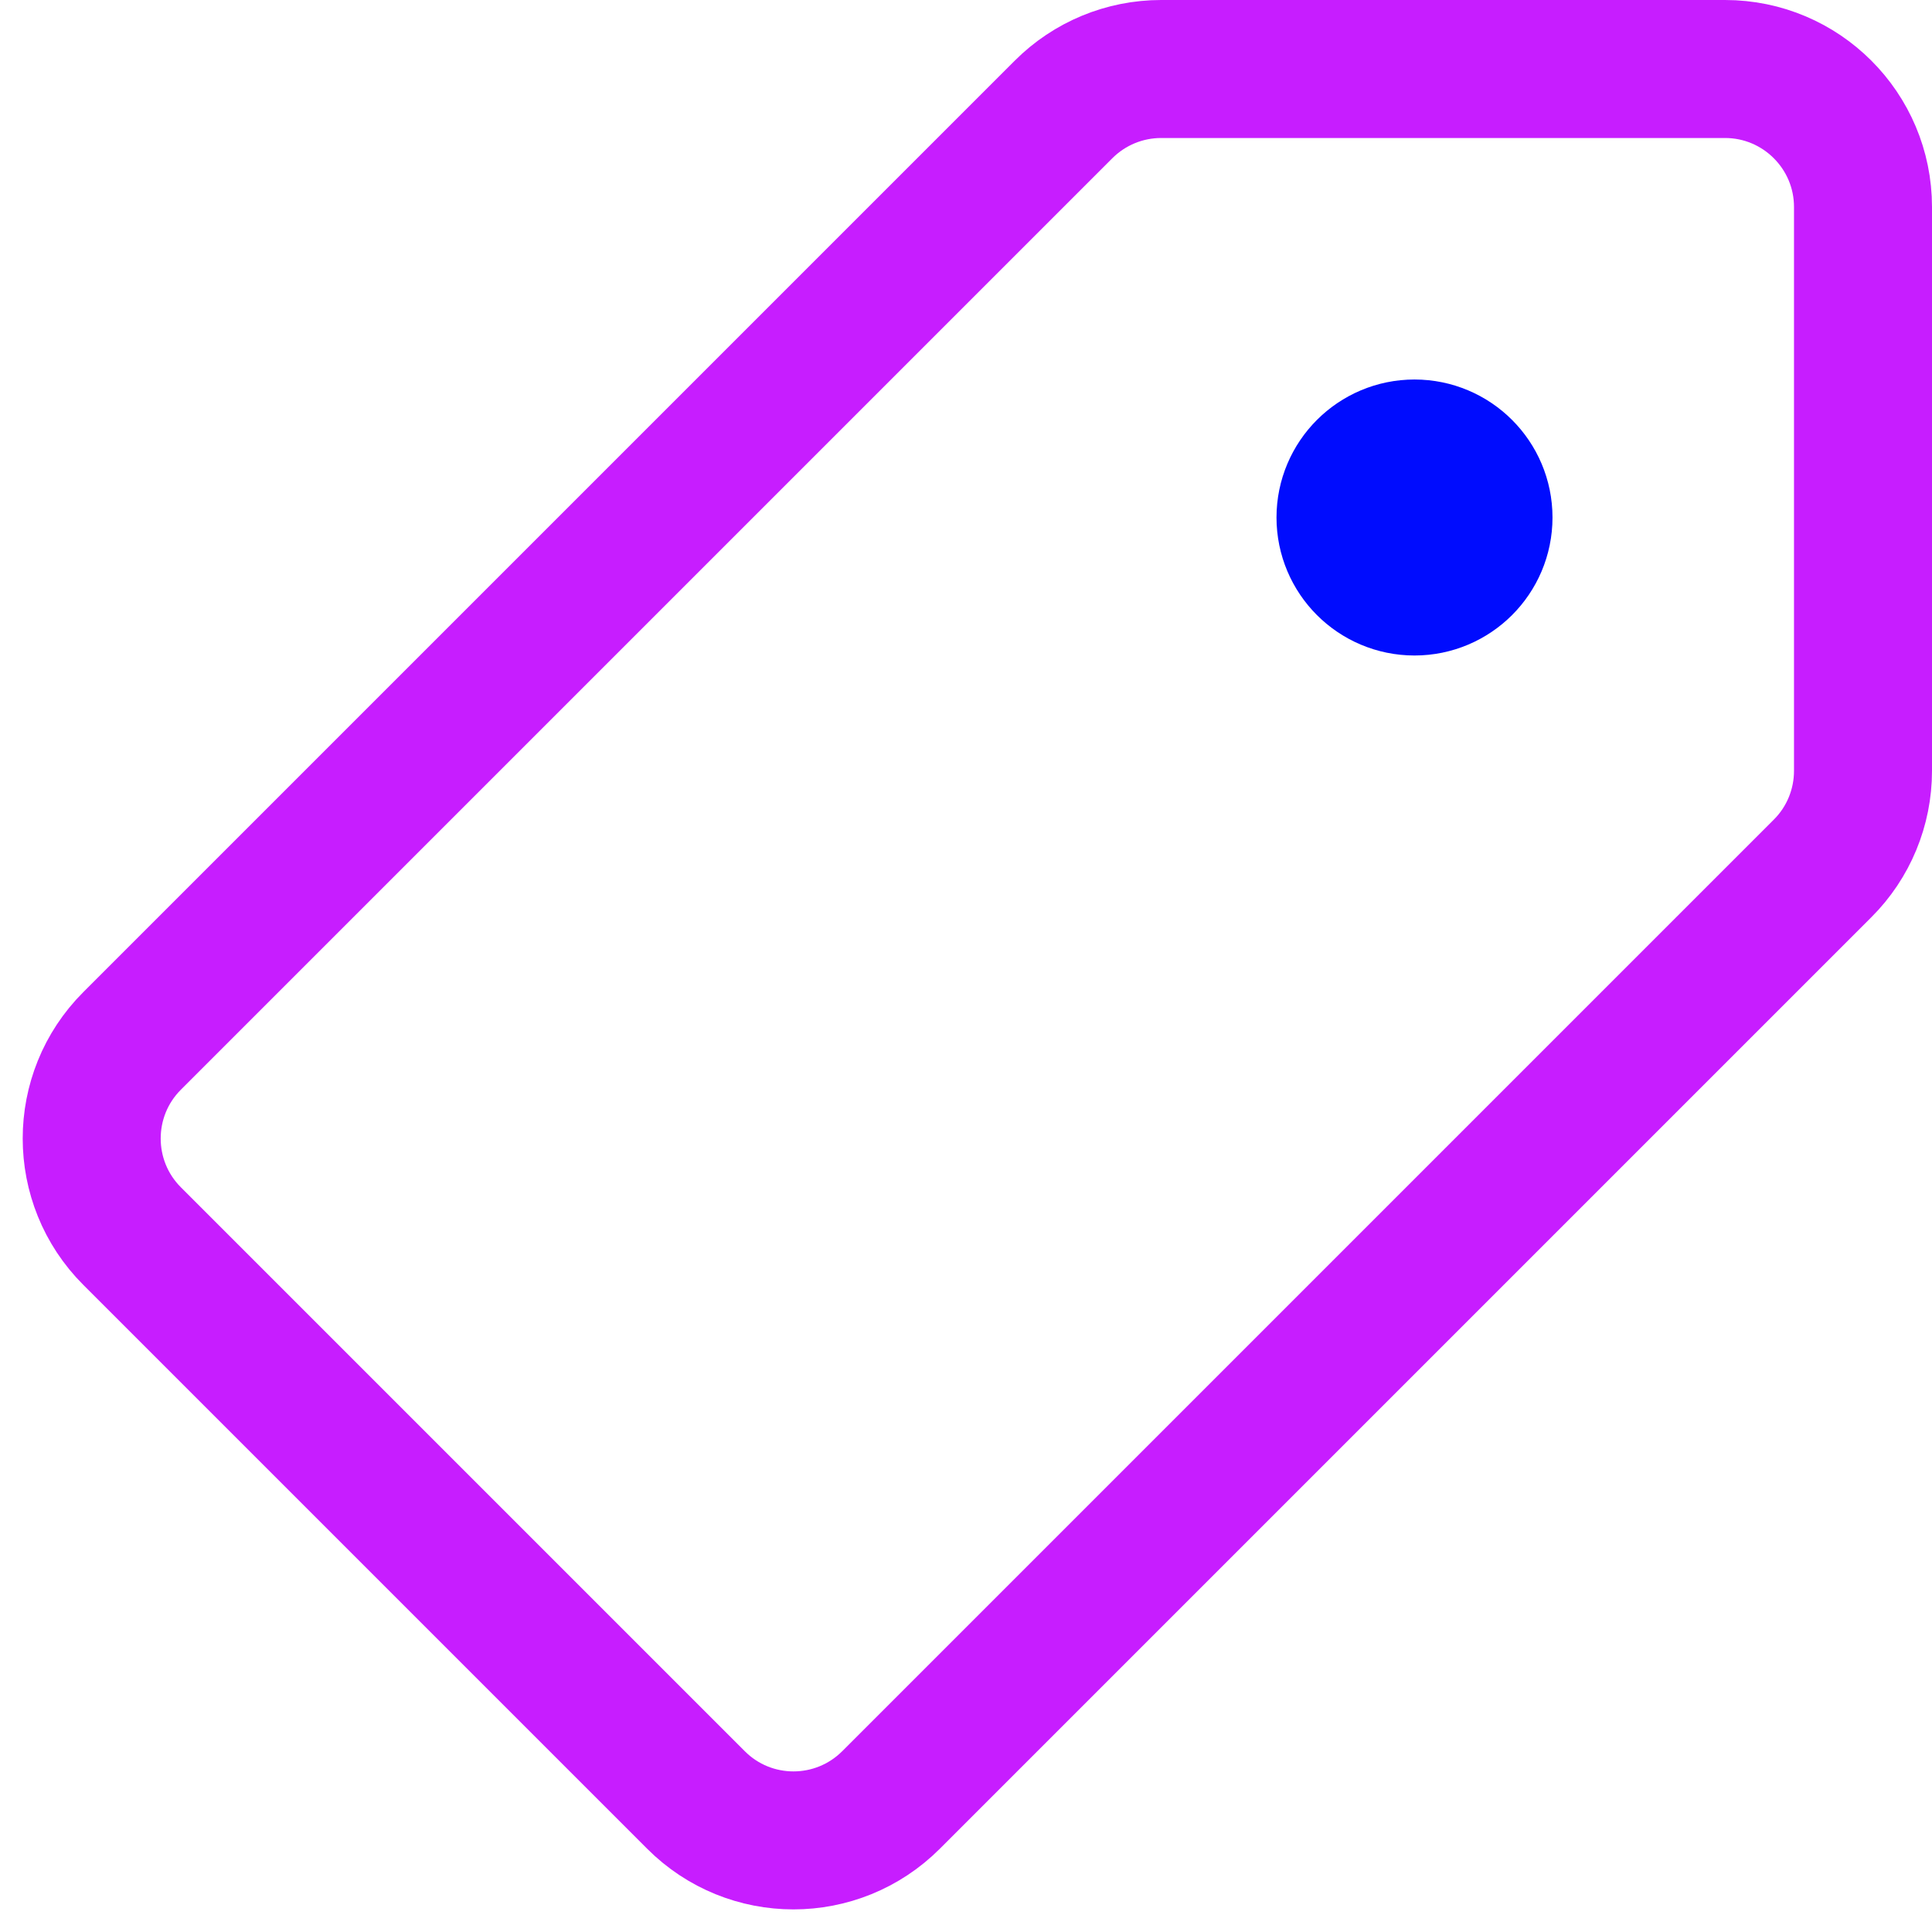 <svg xmlns="http://www.w3.org/2000/svg" fill="none" viewBox="0 0 14 14" id="Tag--Streamline-Core-Neon">
  <desc>
    Tag Streamline Icon: https://streamlinehq.com
  </desc>
  <g id="tag--tags-bookmark-favorite">
    <path id="Vector 4010" stroke="#c71dff" stroke-linecap="round" stroke-linejoin="round" d="M8.414 0.5H12.5c0.552 0 1 0.448 1 1v4.086c0 0.265 -0.105 0.52 -0.293 0.707L6.457 13.043c-0.391 0.391 -1.024 0.391 -1.414 0L0.957 8.957C0.567 8.567 0.567 7.933 0.957 7.543L7.707 0.793C7.895 0.605 8.149 0.5 8.414 0.5Z" stroke-width="1"></path>
    <path id="Vector" stroke="#000cfe" stroke-linecap="round" stroke-linejoin="round" d="M10.25 4.25c-0.276 0 -0.5 -0.224 -0.5 -0.5s0.224 -0.5 0.5 -0.5c0.276 0 0.5 0.224 0.5 0.5s-0.224 0.5 -0.5 0.5Z" stroke-width="1"></path>
  </g>
</svg>